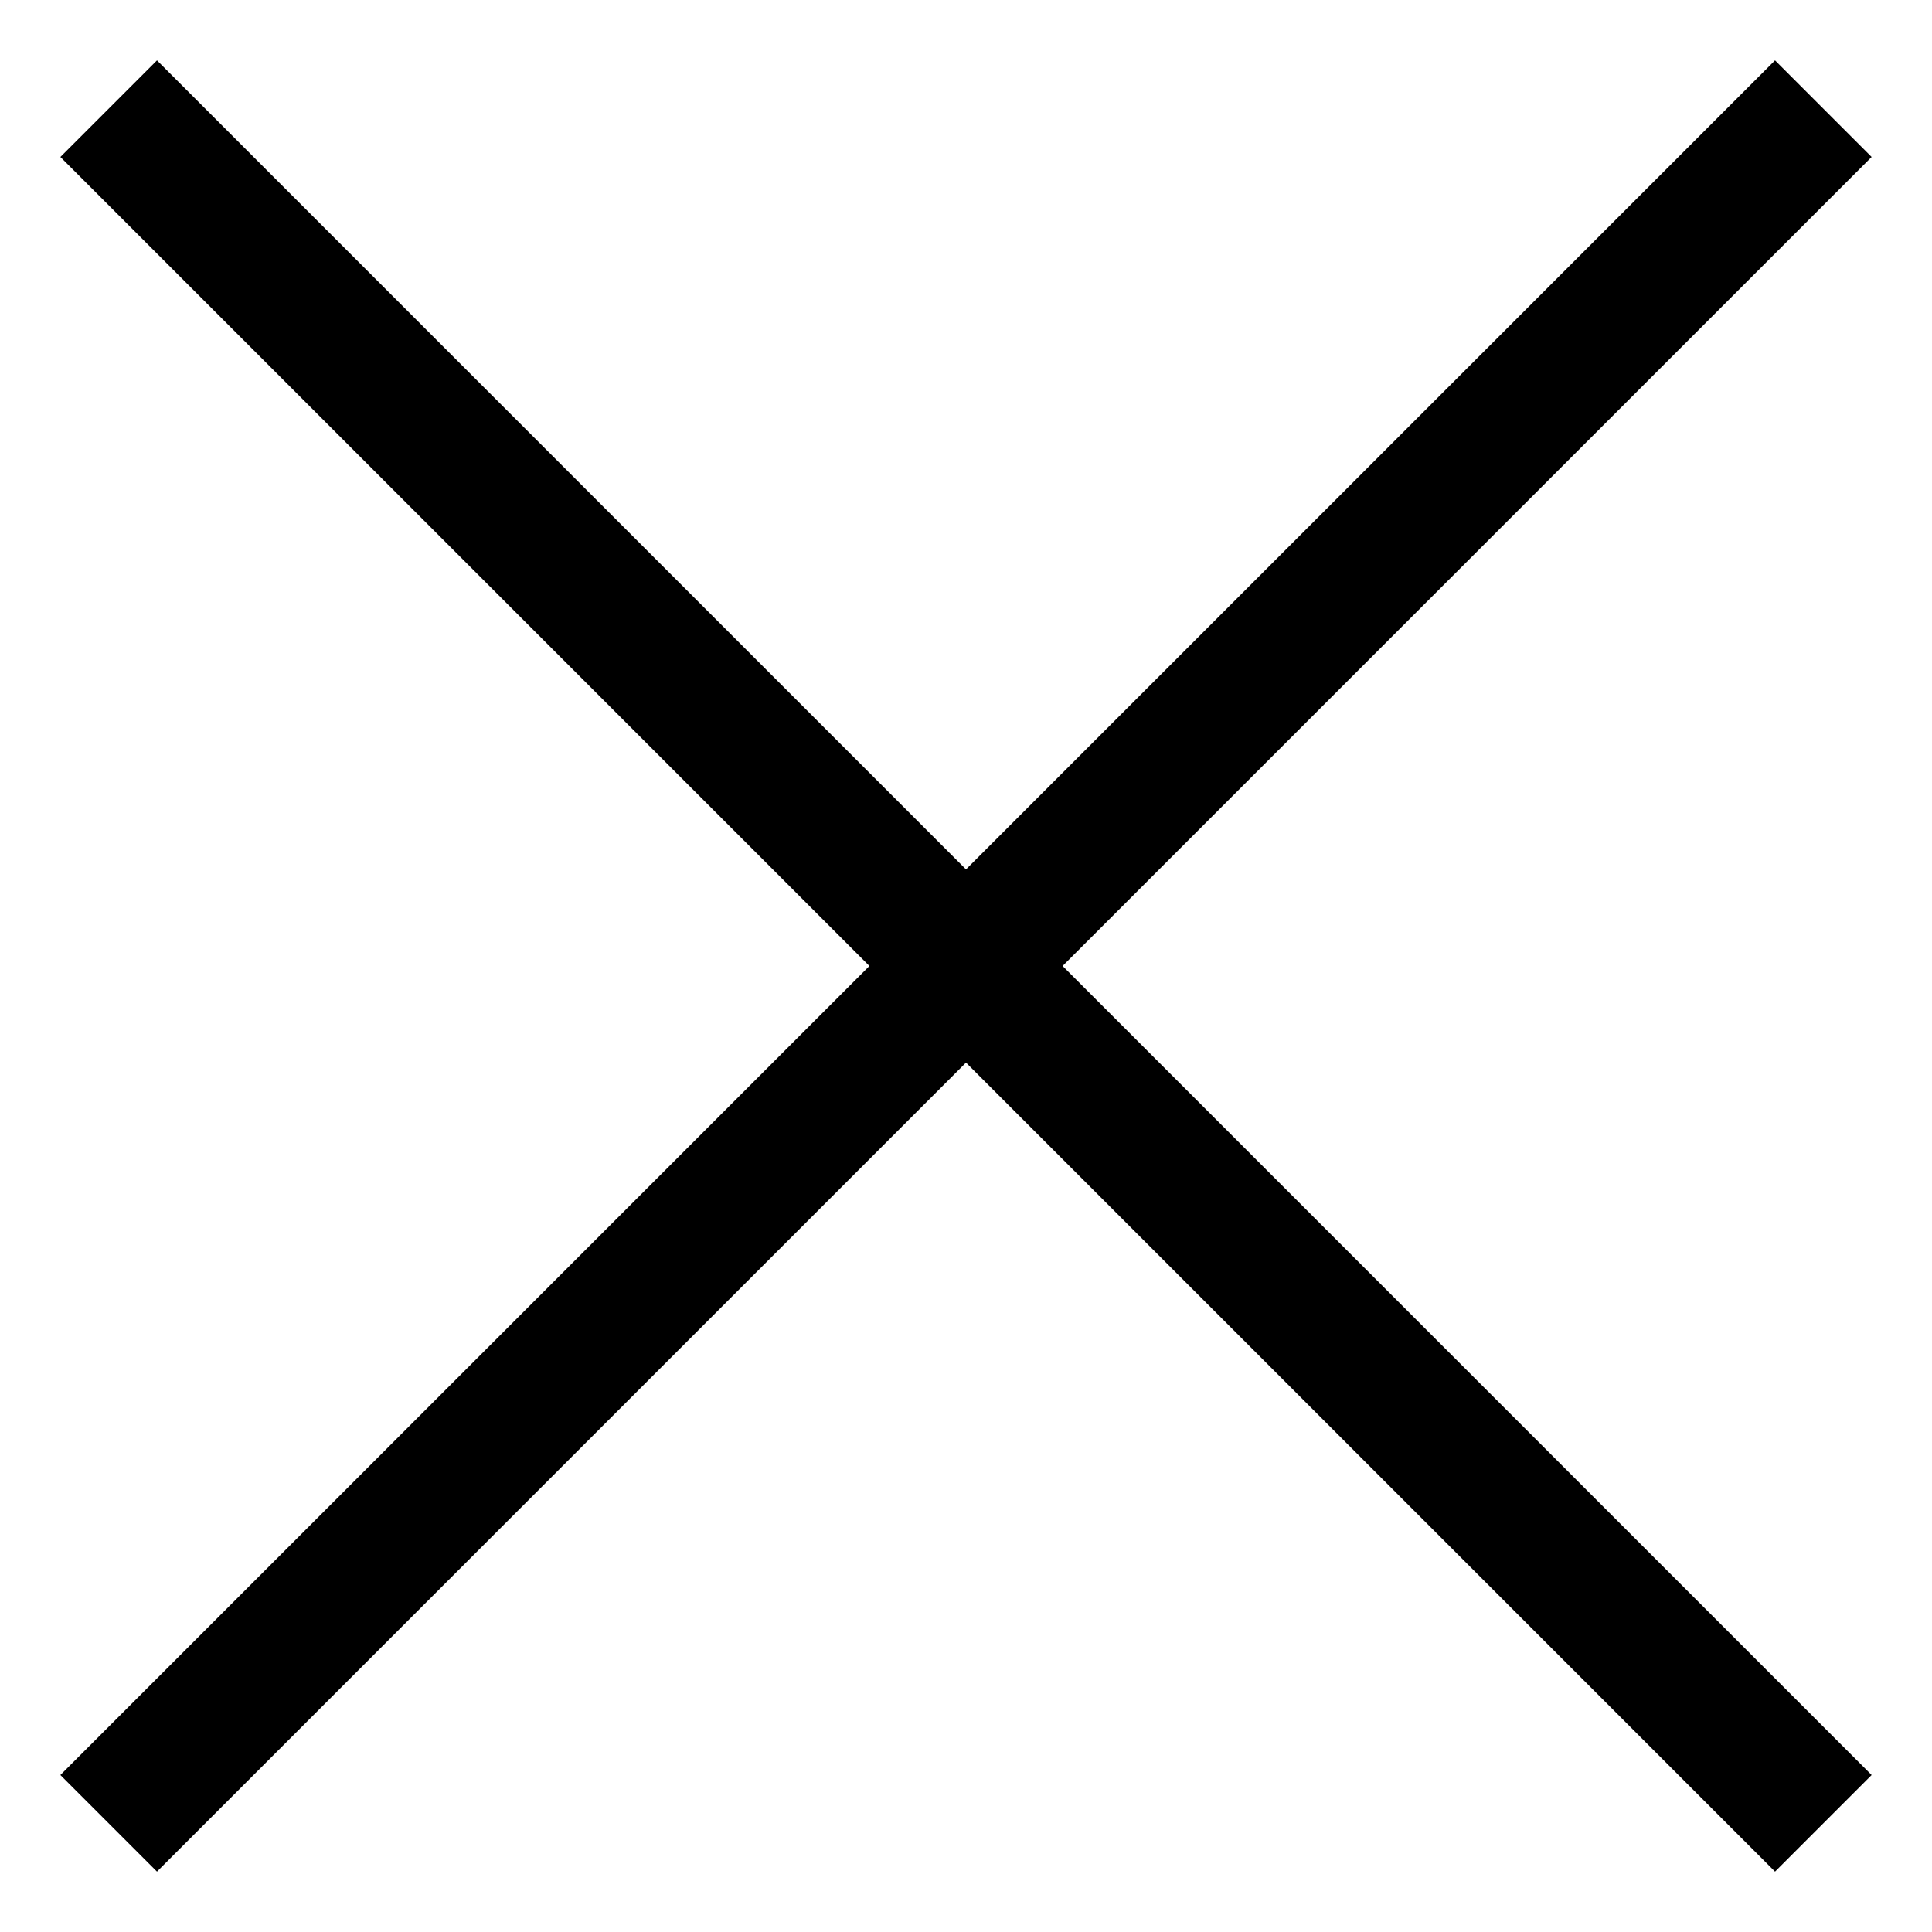 <svg version="1.1" xmlns="http://www.w3.org/2000/svg" xmlns:xlink="http://www.w3.org/1999/xlink" viewBox="0 0 32 32">
    <path d="M16,14.4L29.4,1L31,2.6L17.6,16L31,29.4L29.4,31L16,17.6L2.6,31L1,29.4L14.4,16L1,2.6L2.6,1 L16,14.4z M29.4,2.3L29.4,2.3z" />
</svg>
